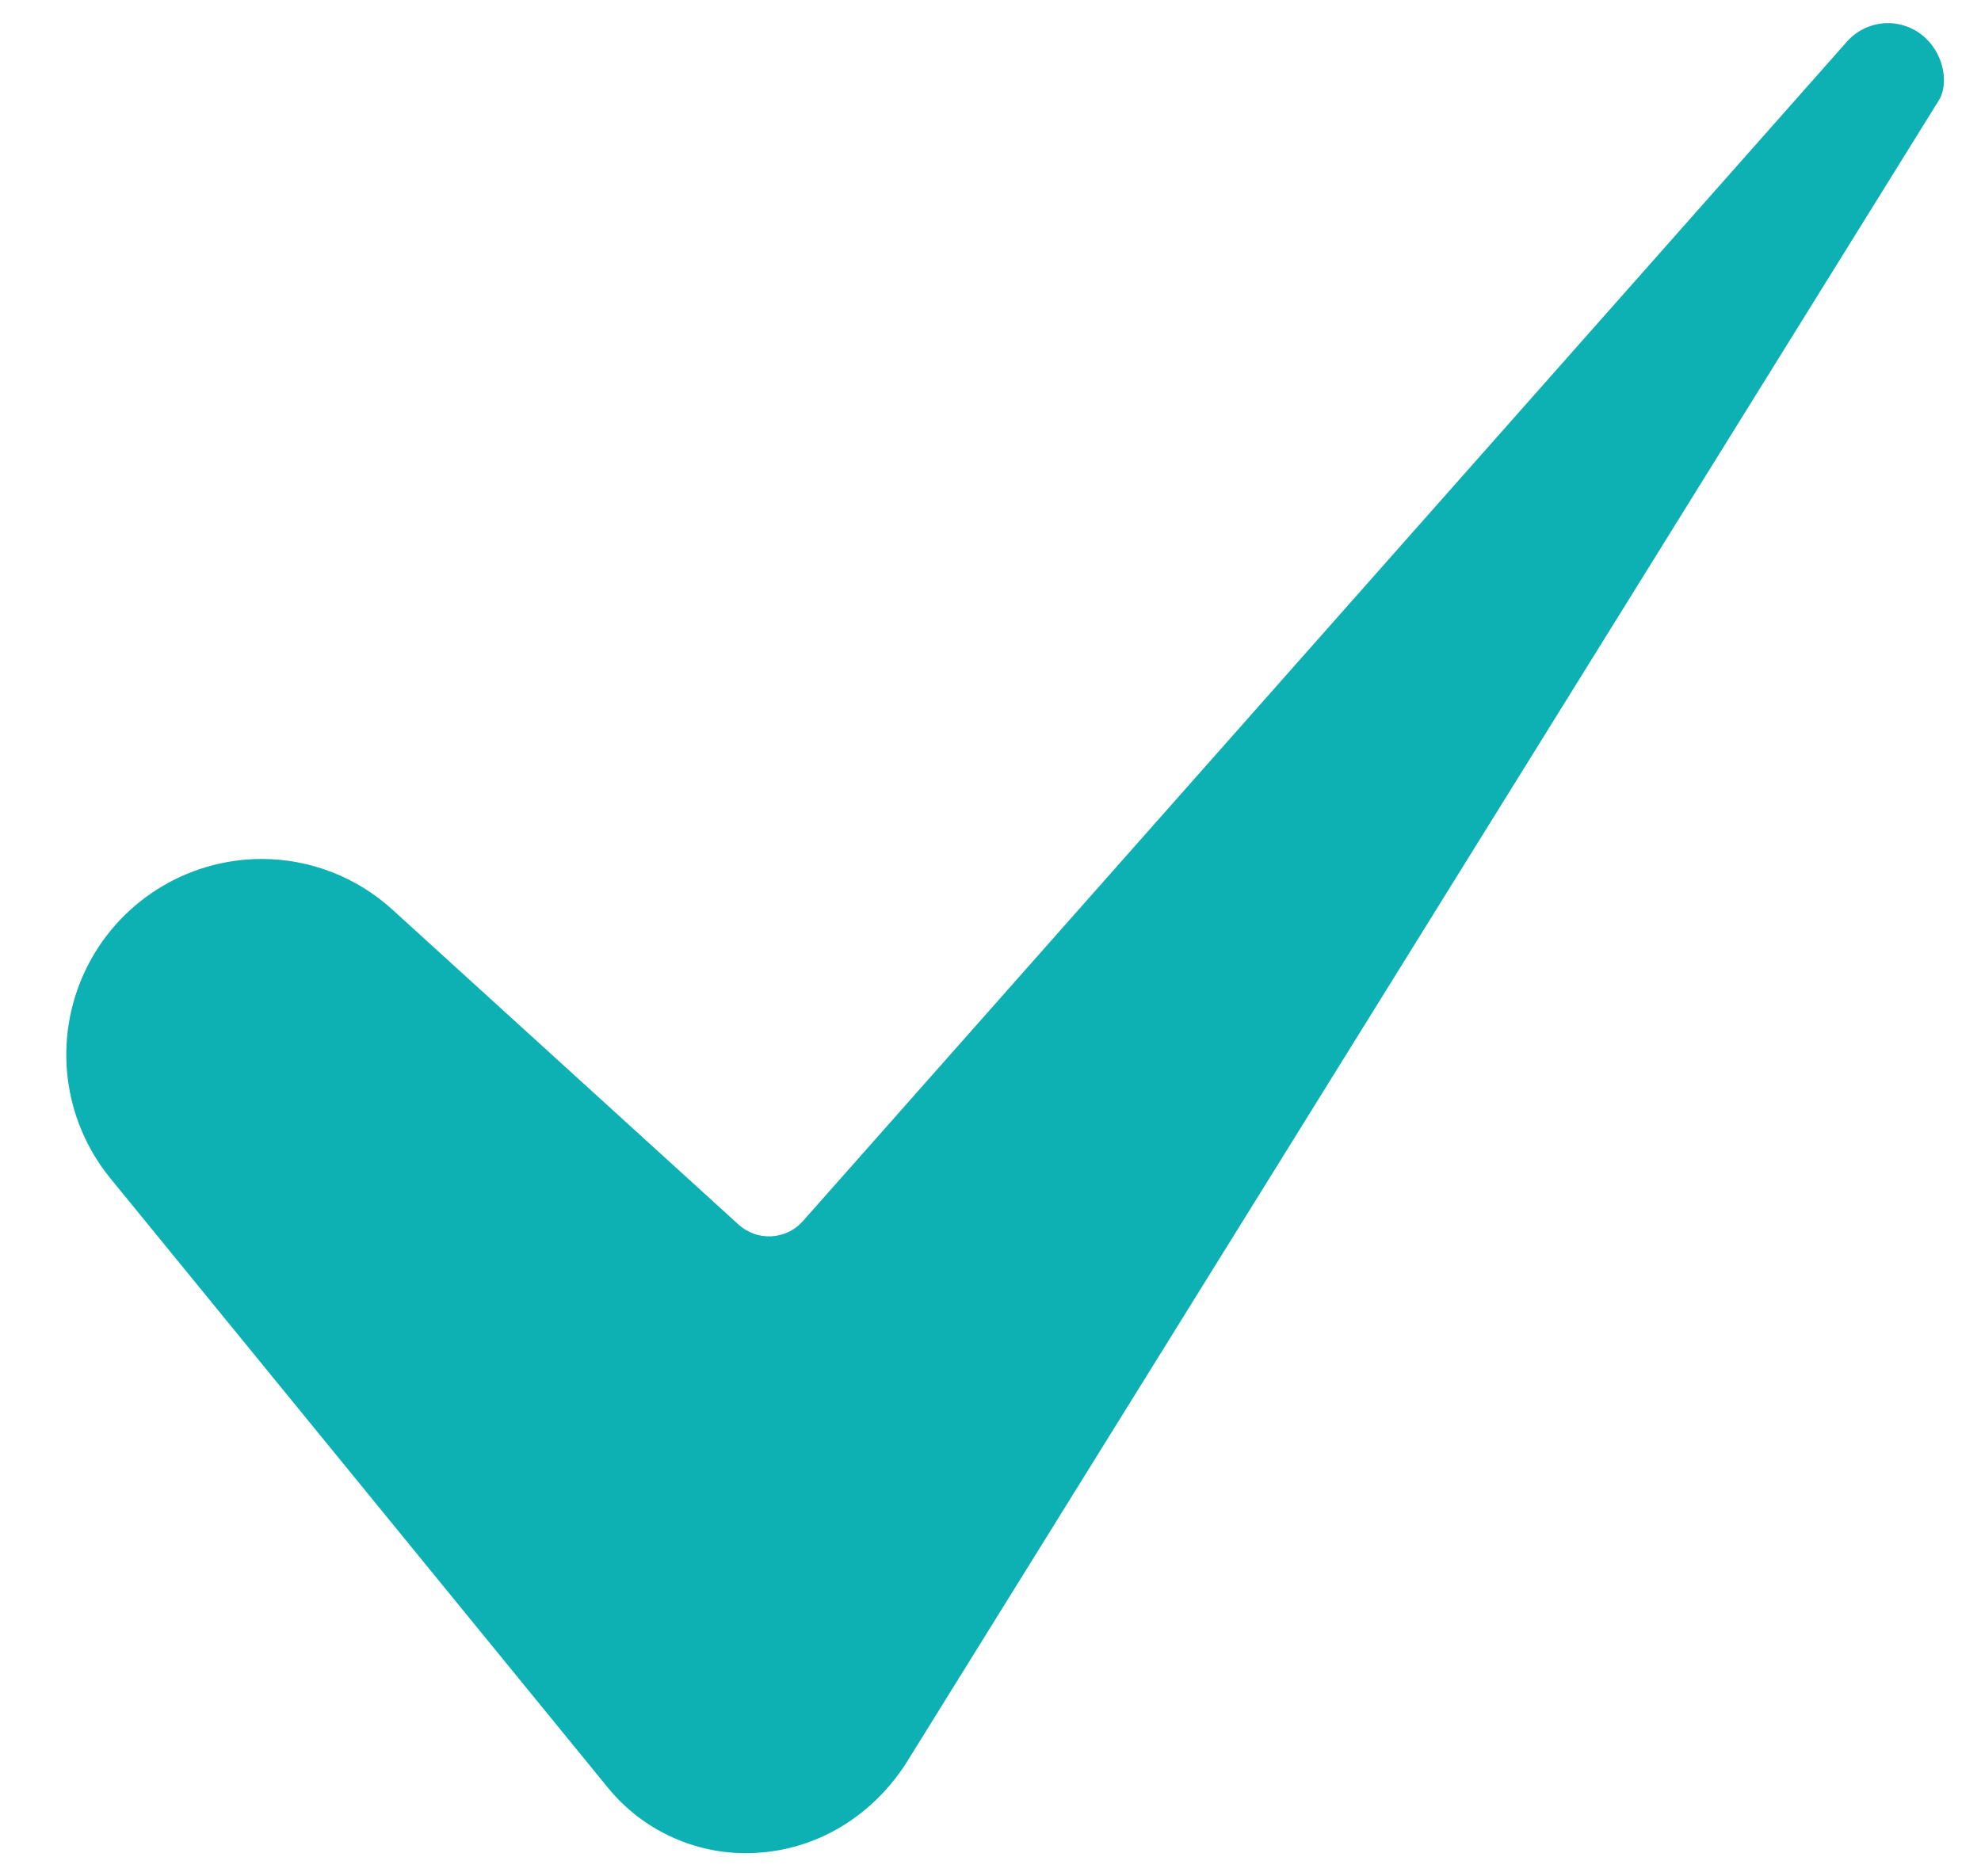 <svg width="19" height="18" viewBox="0 0 19 18" fill="none" xmlns="http://www.w3.org/2000/svg">
<g id="Group">
<path id="7-Check" d="M2.508 8.24C2.153 8.241 1.806 8.342 1.507 8.532C1.208 8.722 0.968 8.993 0.817 9.313C0.665 9.633 0.607 9.99 0.649 10.342C0.692 10.694 0.833 11.027 1.057 11.302L5.825 17.143C5.995 17.354 6.213 17.521 6.461 17.631C6.708 17.741 6.979 17.791 7.25 17.775C7.828 17.744 8.351 17.434 8.684 16.925L18.589 0.973C18.591 0.971 18.592 0.968 18.594 0.965C18.687 0.823 18.657 0.54 18.465 0.362C18.412 0.313 18.35 0.276 18.282 0.252C18.215 0.228 18.143 0.218 18.071 0.223C18 0.228 17.93 0.248 17.866 0.281C17.802 0.314 17.746 0.36 17.7 0.415C17.697 0.42 17.693 0.424 17.689 0.428L7.7 11.715C7.662 11.758 7.616 11.793 7.564 11.818C7.513 11.842 7.456 11.857 7.399 11.86C7.342 11.863 7.285 11.855 7.231 11.836C7.177 11.816 7.127 11.787 7.084 11.748L3.769 8.731C3.425 8.415 2.975 8.24 2.508 8.24Z" fill="#0DB0B3"/>
</g>
</svg>
